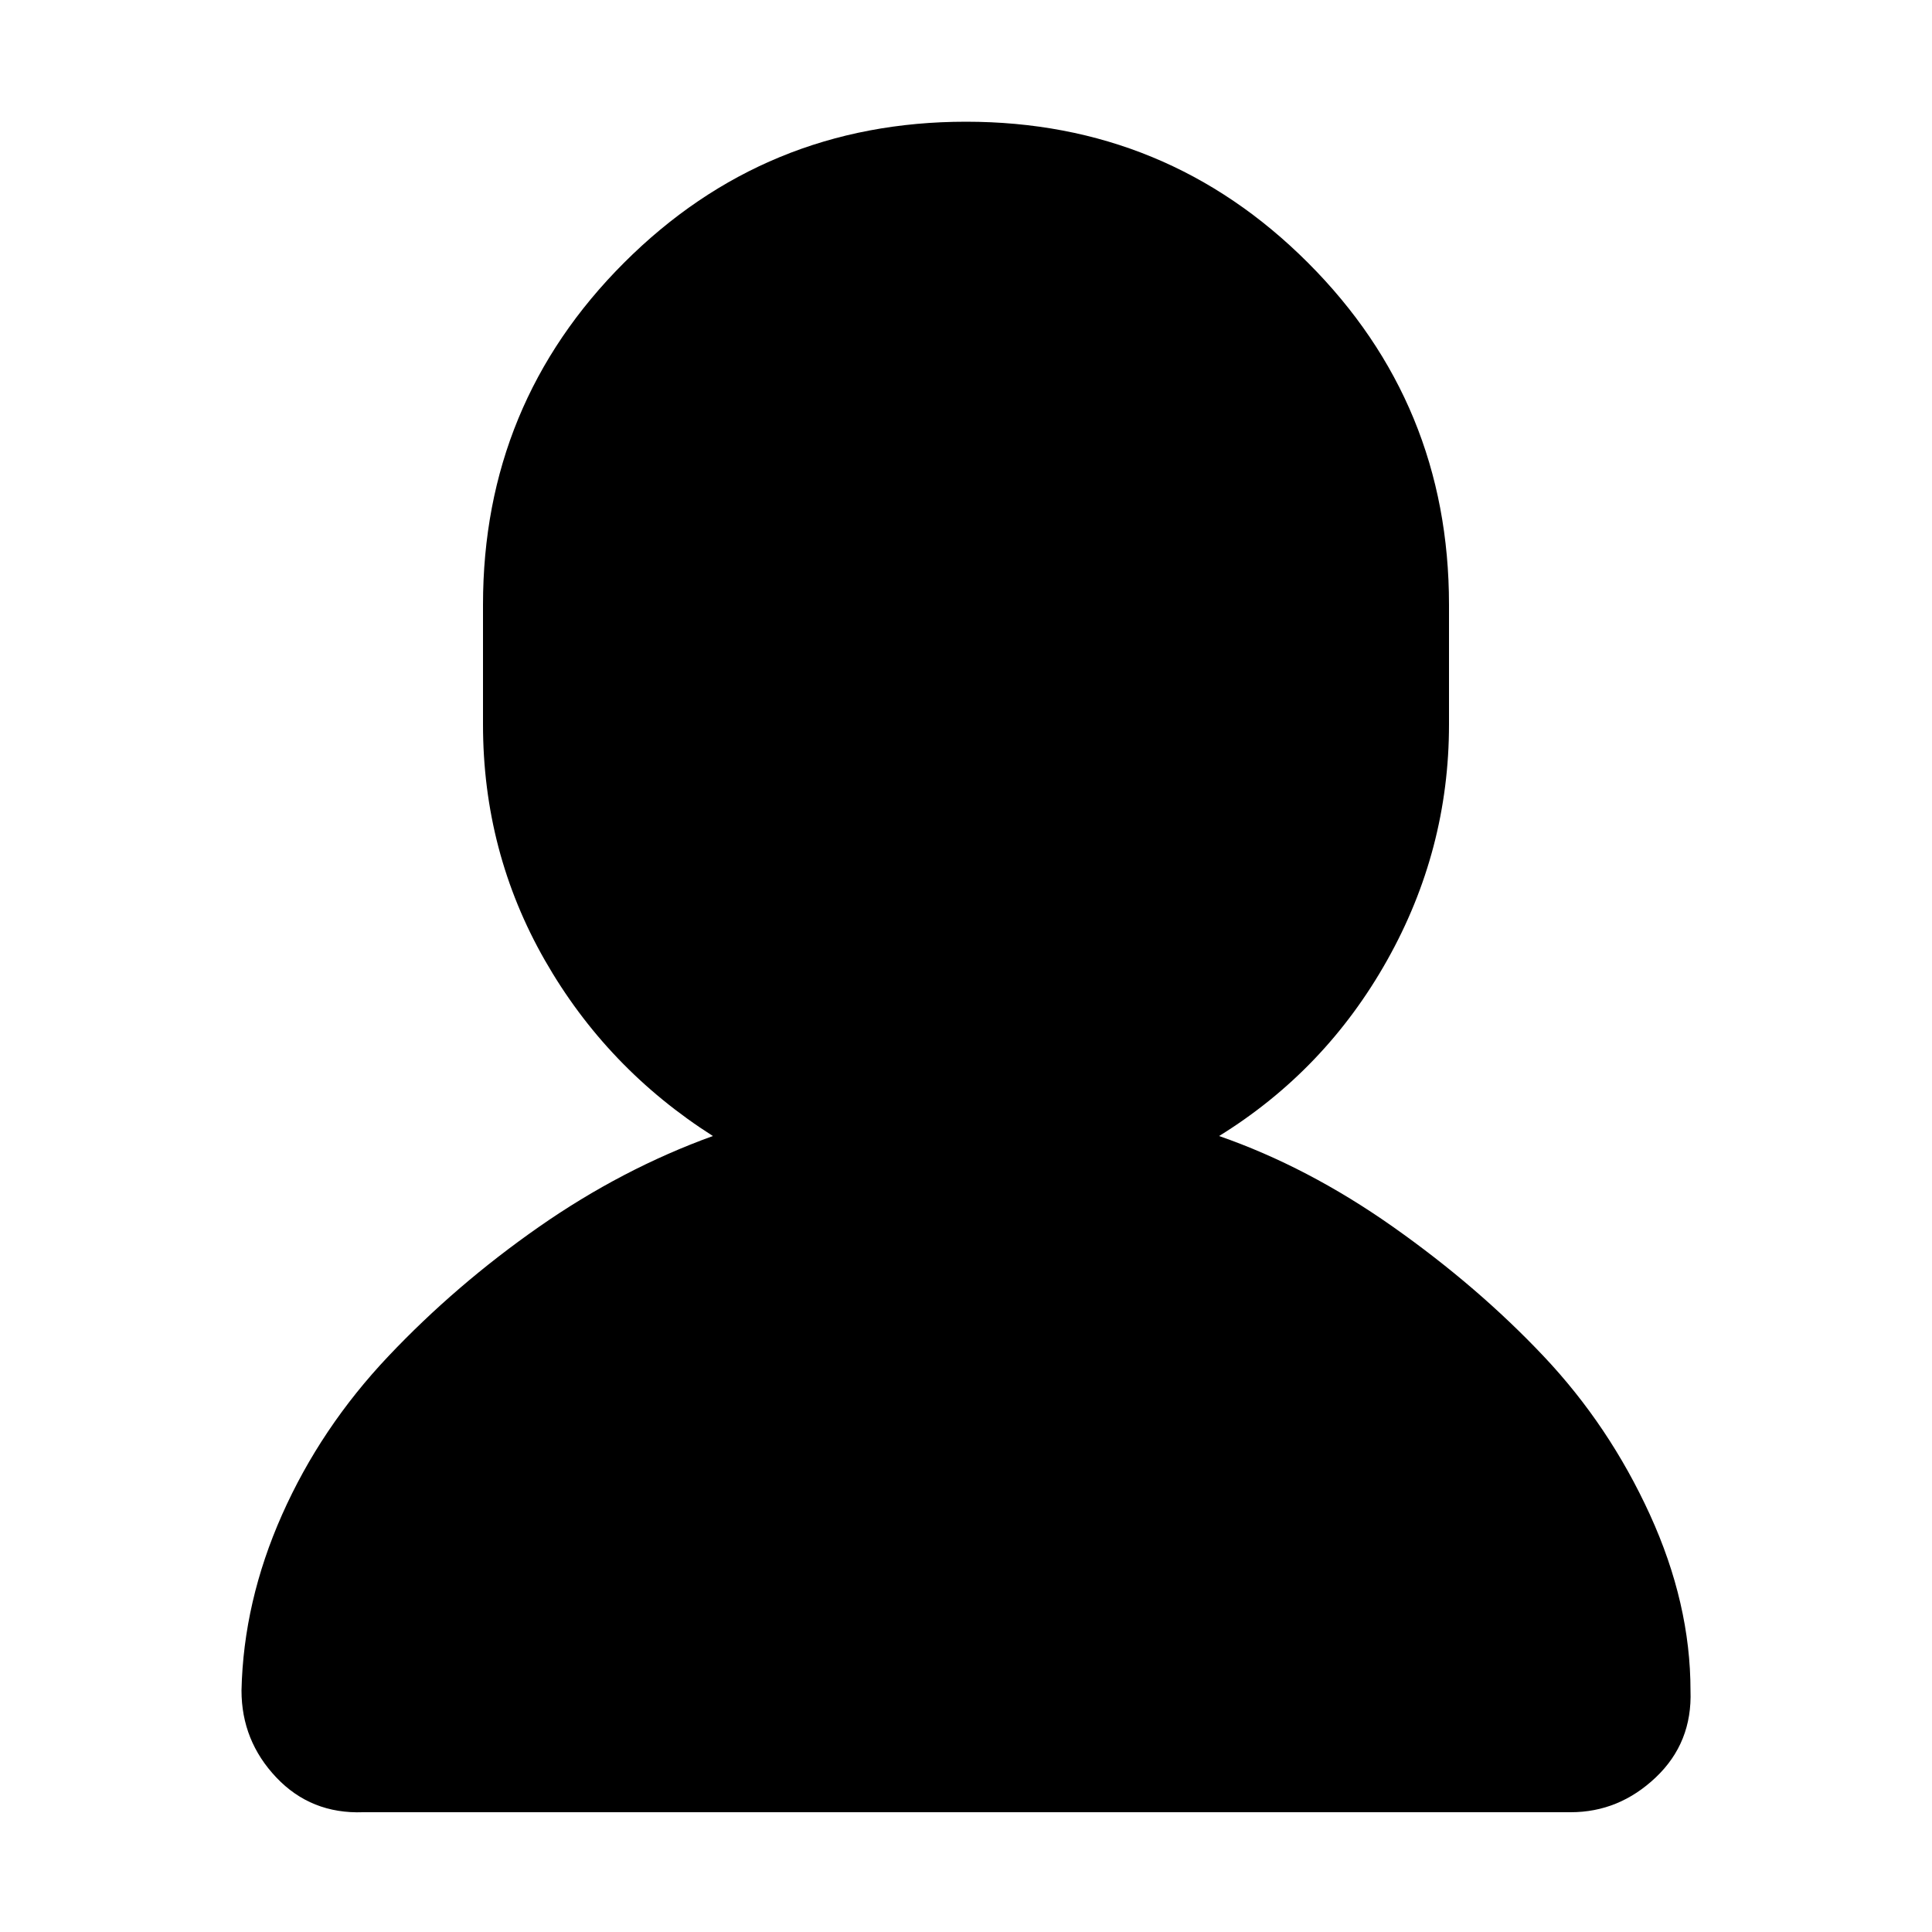 <svg fill="currentColor" class="svg-icon" viewBox="0 0 32 32" xmlns="http://www.w3.org/2000/svg"><path d="M4 28q0 .832.576 1.44t1.44.576h20q.8 0 1.408-.576T28 28q0-1.44-.672-2.912t-1.76-2.624-2.496-2.144-2.88-1.504q1.76-1.088 2.784-2.912T24 12v-1.984q0-3.328-2.336-5.664T16 2.016t-5.664 2.336T8 10.016V12q0 2.112 1.024 3.904t2.784 2.912q-1.504.544-2.88 1.504t-2.496 2.144-1.76 2.624T4 28z"/></svg>